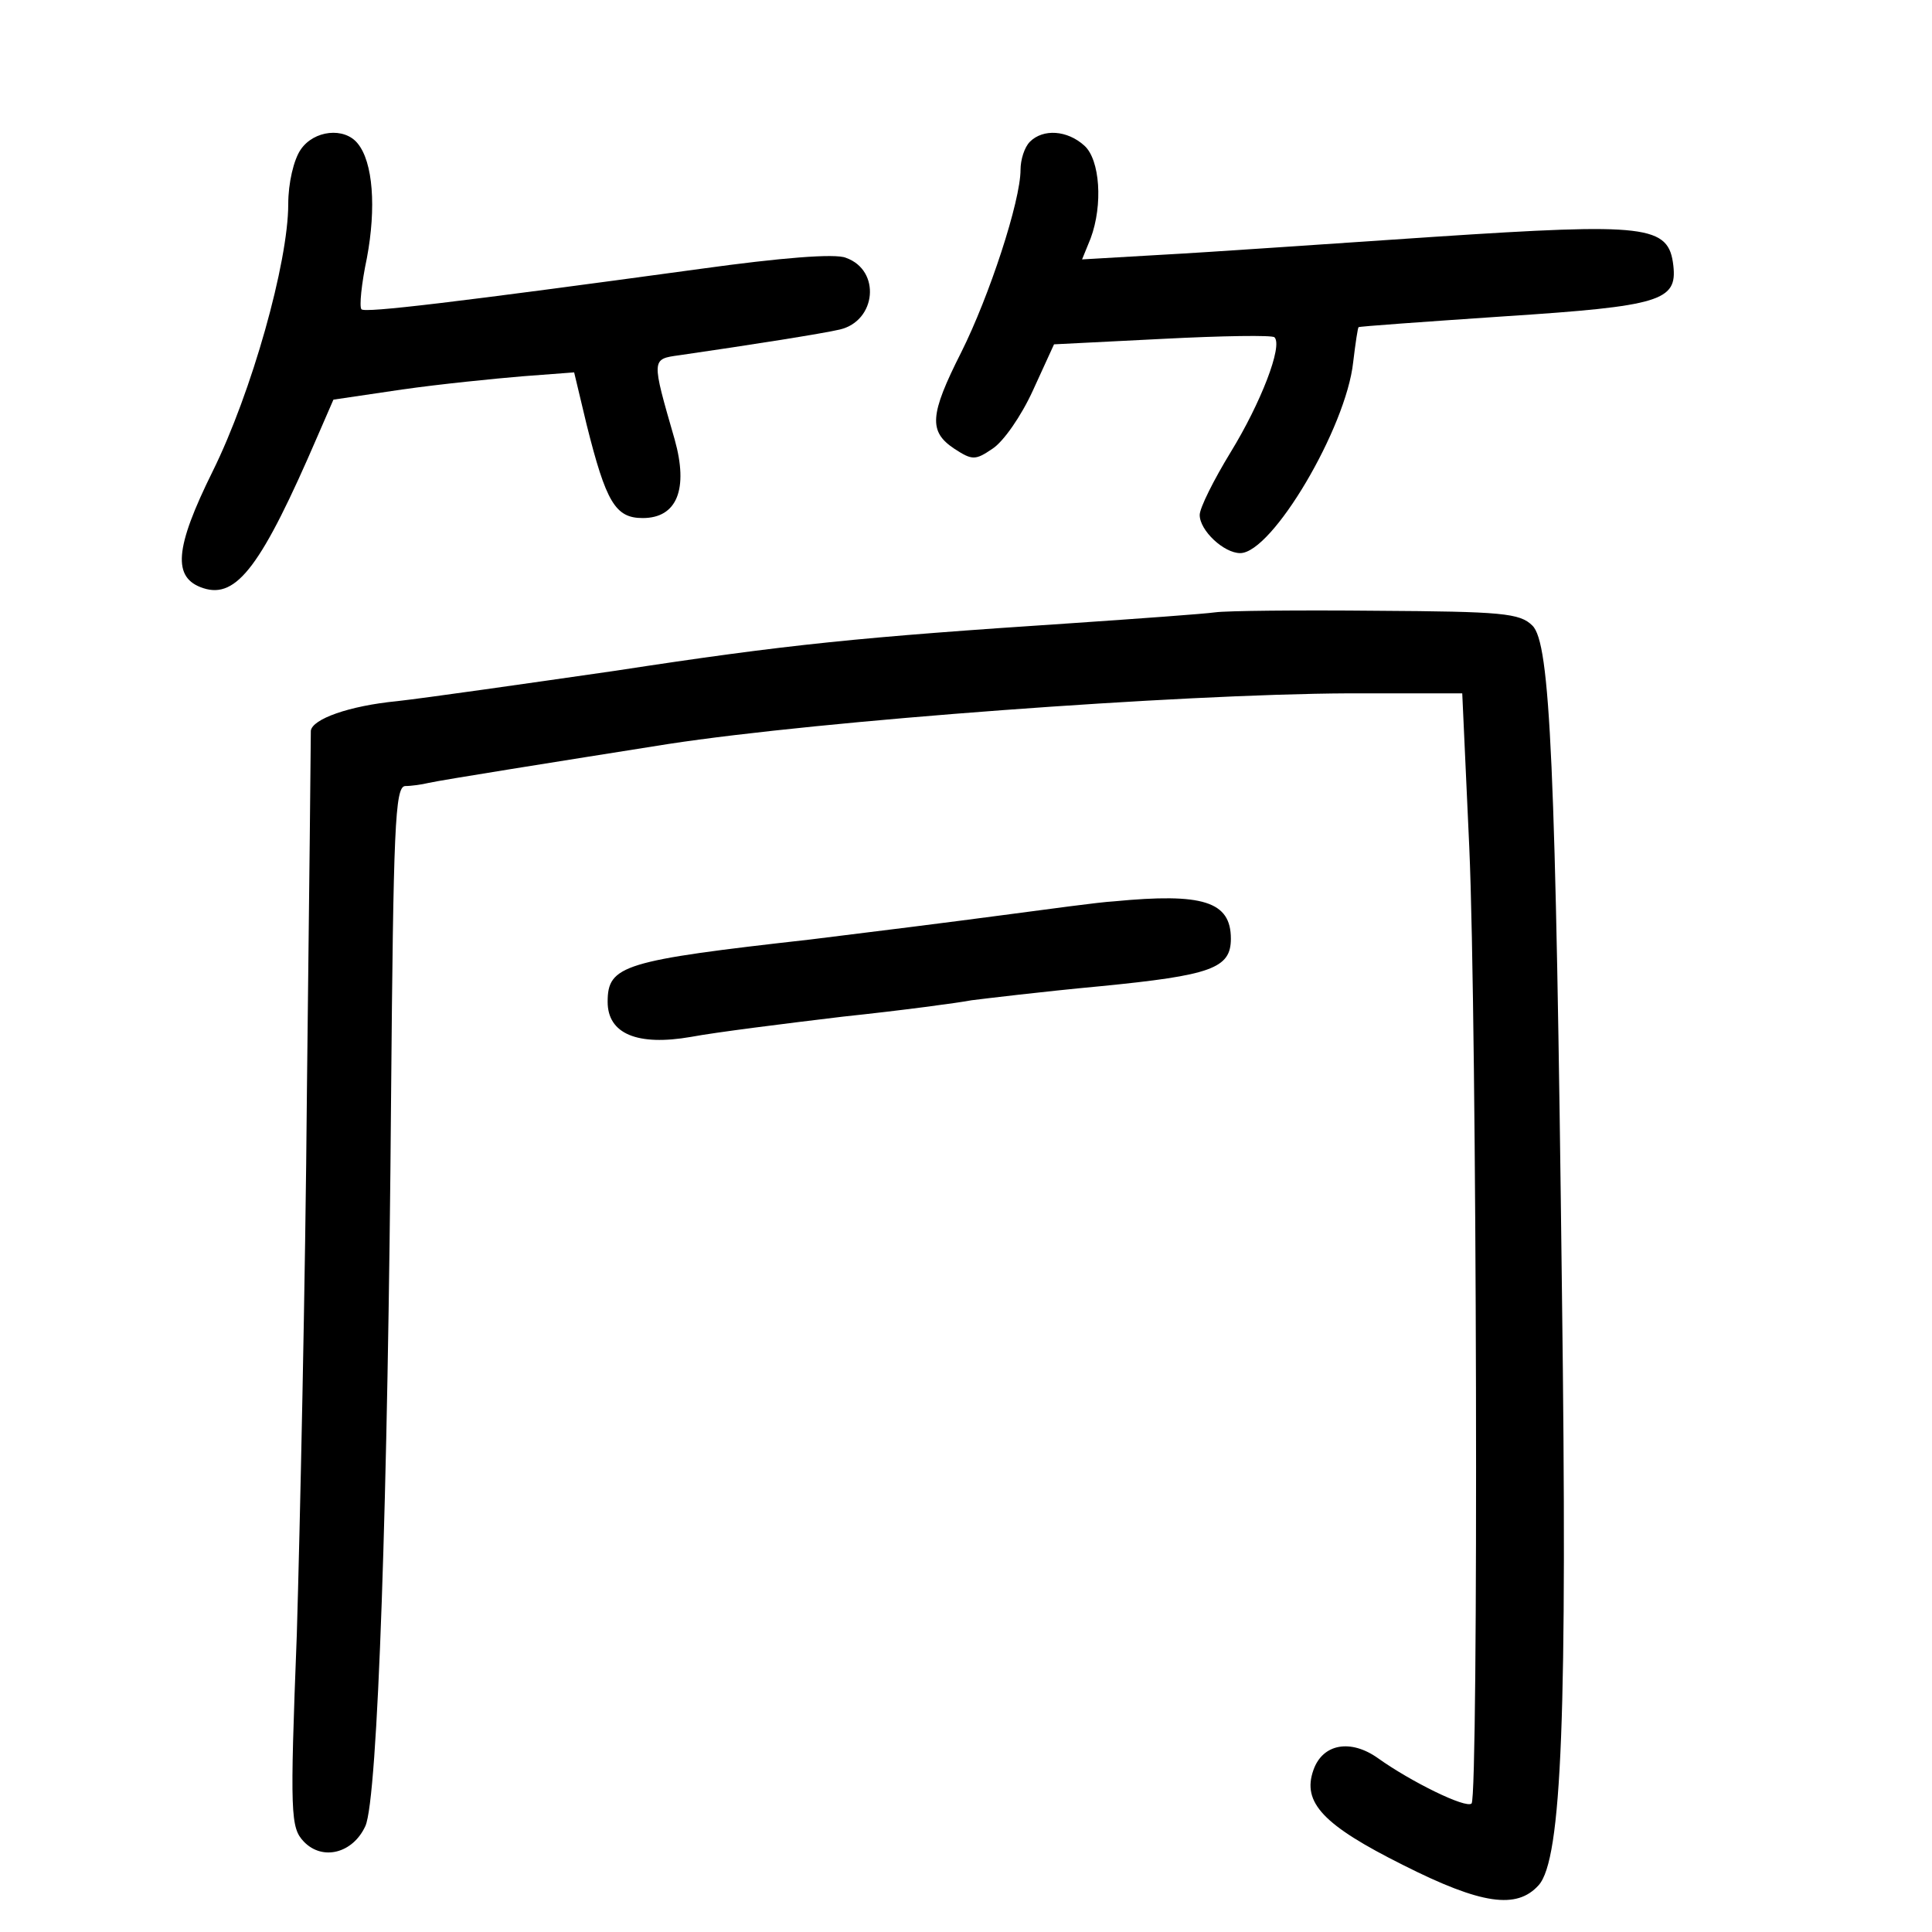 <?xml version="1.0" standalone="no"?>
<!DOCTYPE svg PUBLIC "-//W3C//DTD SVG 20010904//EN"
 "http://www.w3.org/TR/2001/REC-SVG-20010904/DTD/svg10.dtd">
<svg version="1.0" xmlns="http://www.w3.org/2000/svg"
 width="248pt" height="248pt" viewBox="0 0 248 248"
 preserveAspectRatio="xMidYMid meet">
<g transform="translate(0,248) scale(0.1,-0.1)"
fill="#000000" stroke="none">
<path d="M386 2288 c-9 -13 -16 -43 -16 -70 0 -75 -47 -242 -97 -343 -49 -99
-52 -137 -12 -150 43 -14 75 29 147 196 l20 46 88 13 c49 7 119 14 155 17 l66
5 16 -67 c25 -100 37 -120 72 -120 44 0 59 37 41 101 -30 104 -30 103 6 108
90 13 185 28 206 33 47 11 53 76 8 92 -13 6 -85 0 -186 -14 -315 -43 -432 -57
-436 -52 -3 3 0 33 7 66 12 64 8 123 -12 147 -17 21 -56 17 -73 -8z"/>
<path d="M1322 2298 c-7 -7 -12 -23 -12 -36 0 -40 -40 -162 -76 -234 -41 -81
-42 -102 -9 -124 23 -15 27 -15 49 0 14 9 37 42 52 75 l27 59 139 7 c77 4 142
5 144 2 11 -11 -18 -85 -56 -147 -22 -36 -40 -72 -40 -81 0 -20 31 -49 52 -49
41 0 136 161 145 245 3 25 6 45 7 45 0 1 85 7 188 14 200 13 221 20 216 65 -6
52 -33 55 -307 37 -135 -9 -292 -20 -349 -23 l-103 -6 11 27 c16 43 12 101 -8
119 -22 20 -53 22 -70 5z"/>
<path d="M1560 1694 c-14 -2 -97 -8 -185 -14 -272 -18 -363 -27 -585 -61 -118
-17 -244 -35 -280 -39 -62 -6 -109 -23 -111 -38 0 -4 -2 -211 -5 -460 -2 -249
-9 -564 -13 -700 -9 -232 -8 -248 9 -266 24 -25 63 -15 79 20 16 35 29 420 33
936 3 345 5 398 18 399 8 0 22 2 30 4 18 4 163 27 308 50 196 30 655 64 873
65 l146 0 9 -197 c10 -224 12 -1218 3 -1228 -7 -7 -78 28 -120 58 -35 25 -71
19 -83 -15 -15 -42 13 -71 115 -122 101 -51 146 -57 174 -26 30 33 37 222 30
760 -8 680 -15 835 -38 857 -16 16 -39 18 -200 19 -100 1 -193 0 -207 -2z"/>
<path d="M1430 1323 c-19 -1 -84 -10 -145 -18 -60 -8 -171 -22 -245 -31 -240
-27 -260 -33 -260 -80 0 -41 38 -57 107 -45 32 6 120 17 195 26 76 8 150 18
165 21 16 2 90 11 165 18 143 14 168 23 168 61 0 48 -36 59 -150 48z"/>
</g>
</svg>
